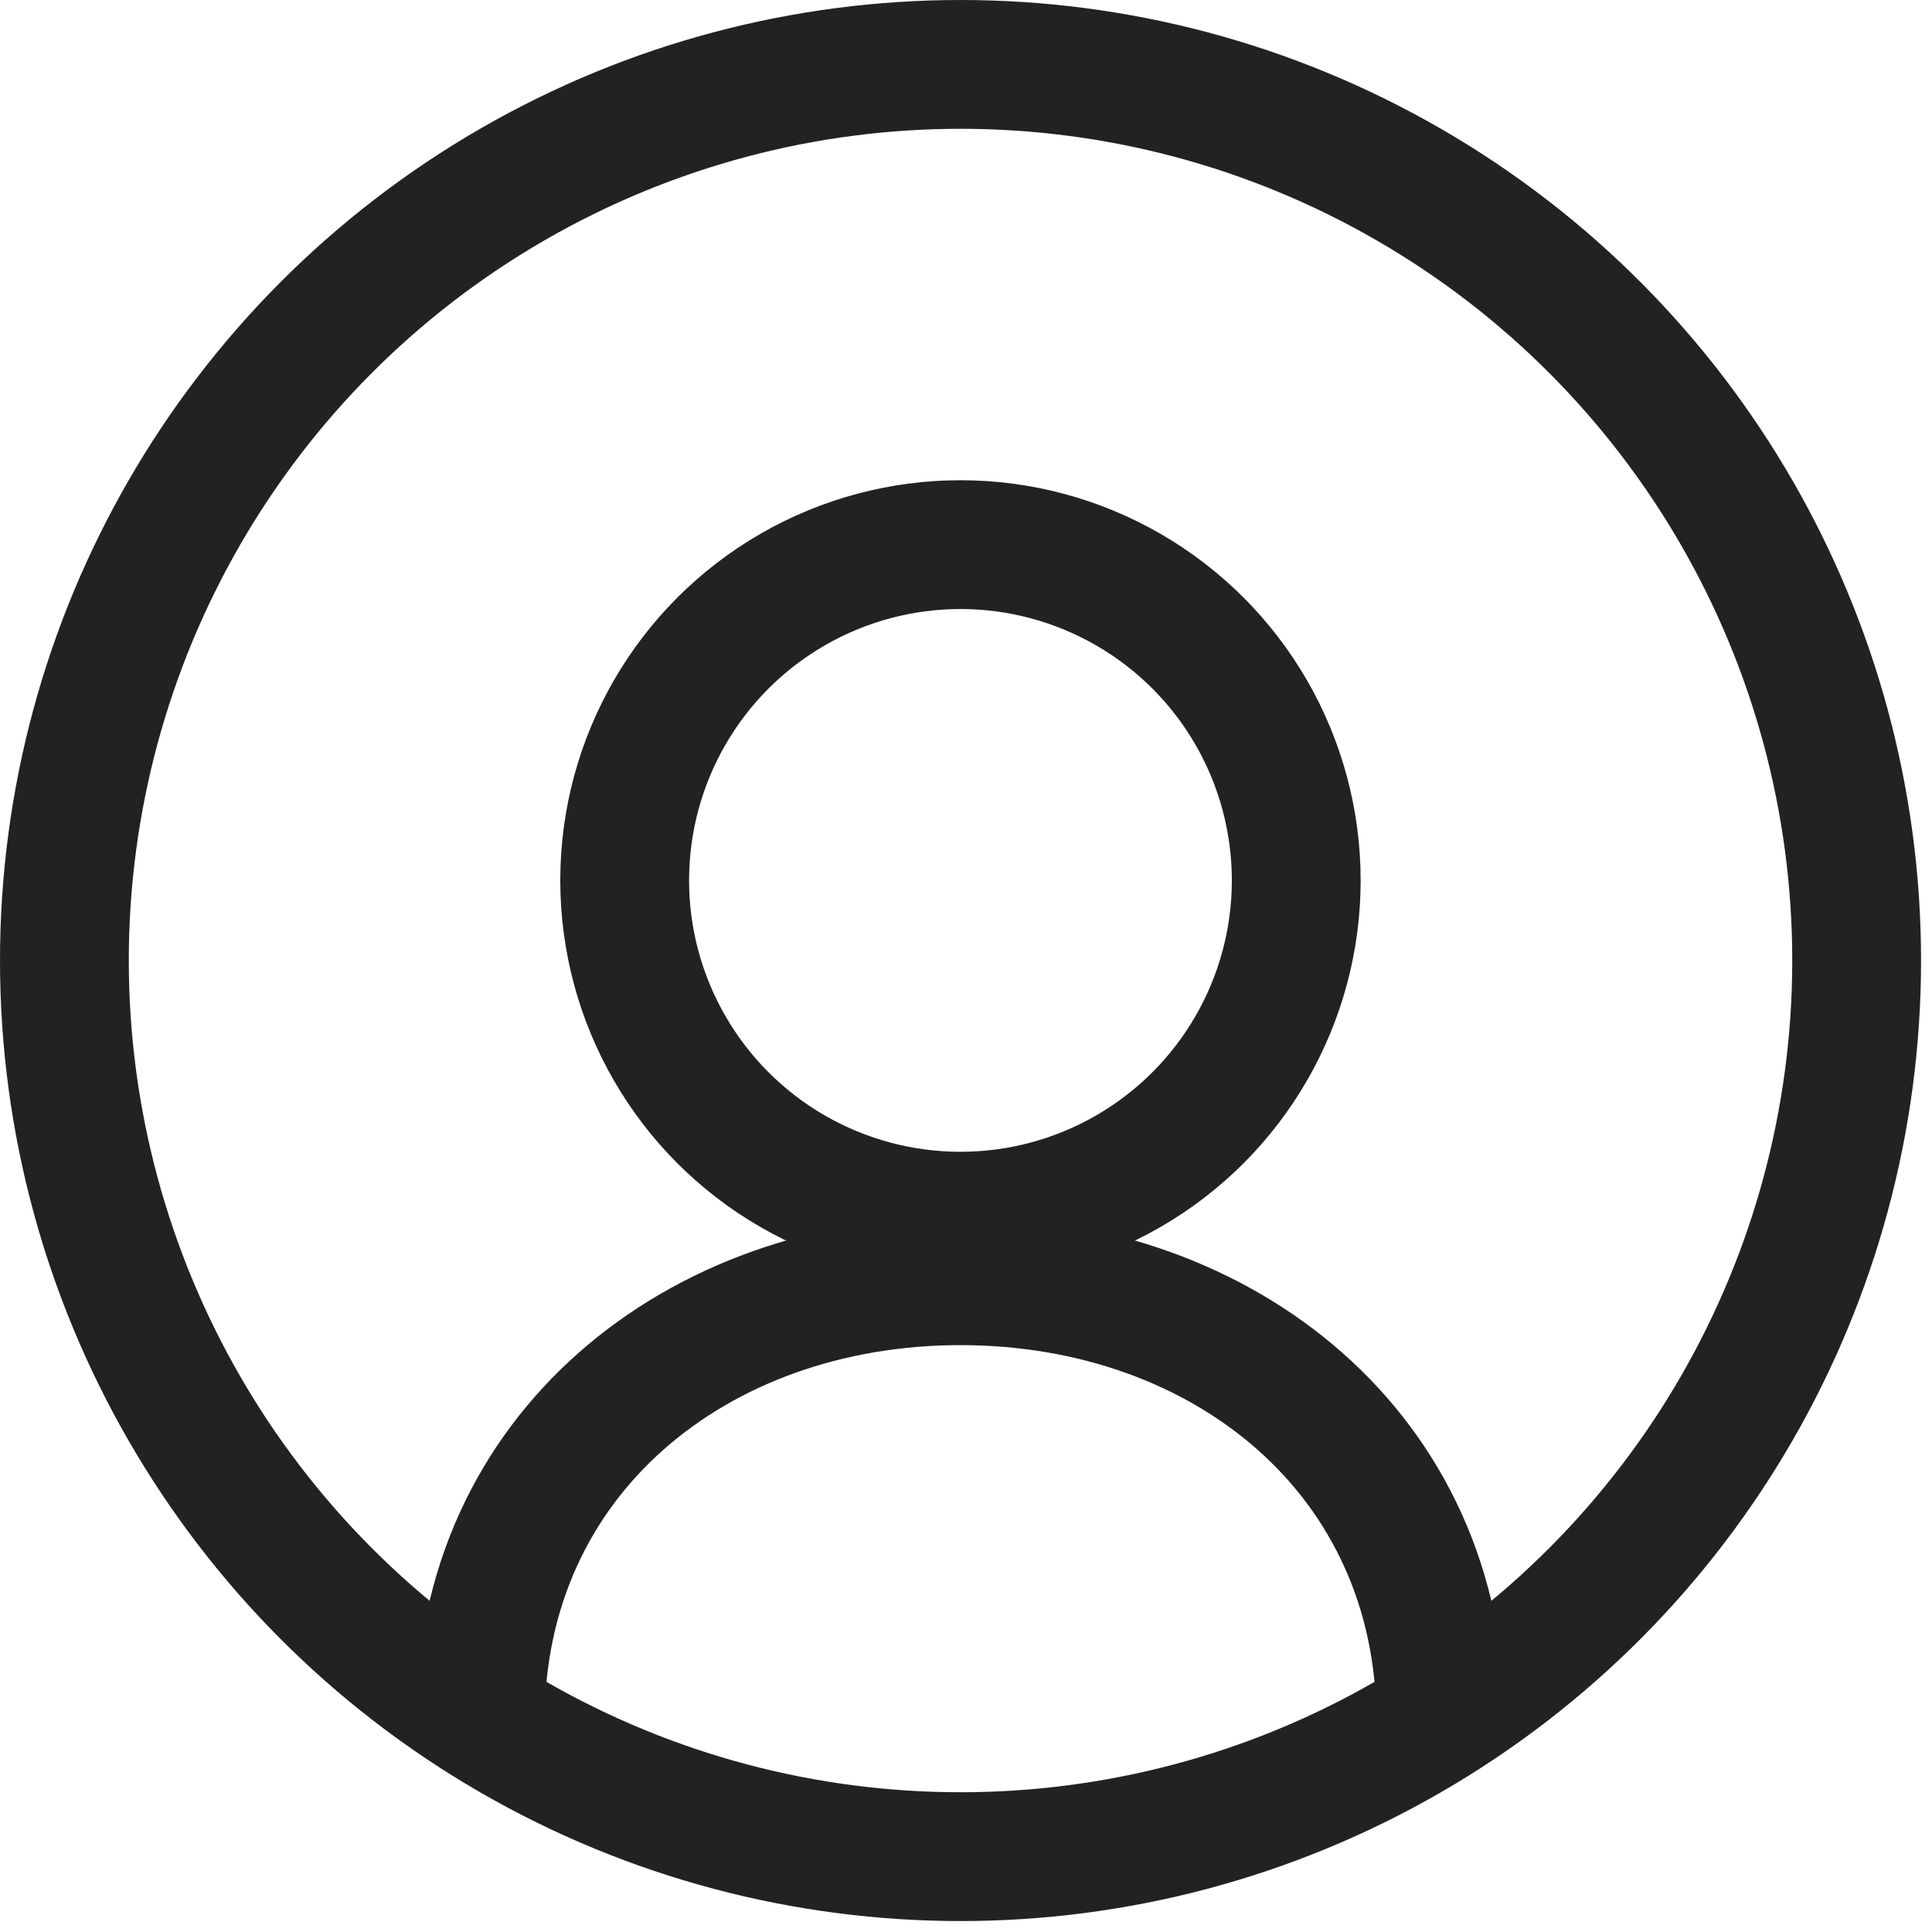 <svg width="30" height="30" viewBox="0 0 30 30" fill="none" xmlns="http://www.w3.org/2000/svg">
<circle cx="14.915" cy="14.915" r="13.915" stroke="#222222" stroke-width="2"/>
<circle cx="14.914" cy="13.671" r="5.214" stroke="#222222" stroke-width="2"/>
<path d="M22.372 26.723C22.372 22.604 19.033 19.887 14.914 19.887C10.796 19.887 7.457 22.604 7.457 26.723" stroke="#222222" stroke-width="2"/>
</svg>
